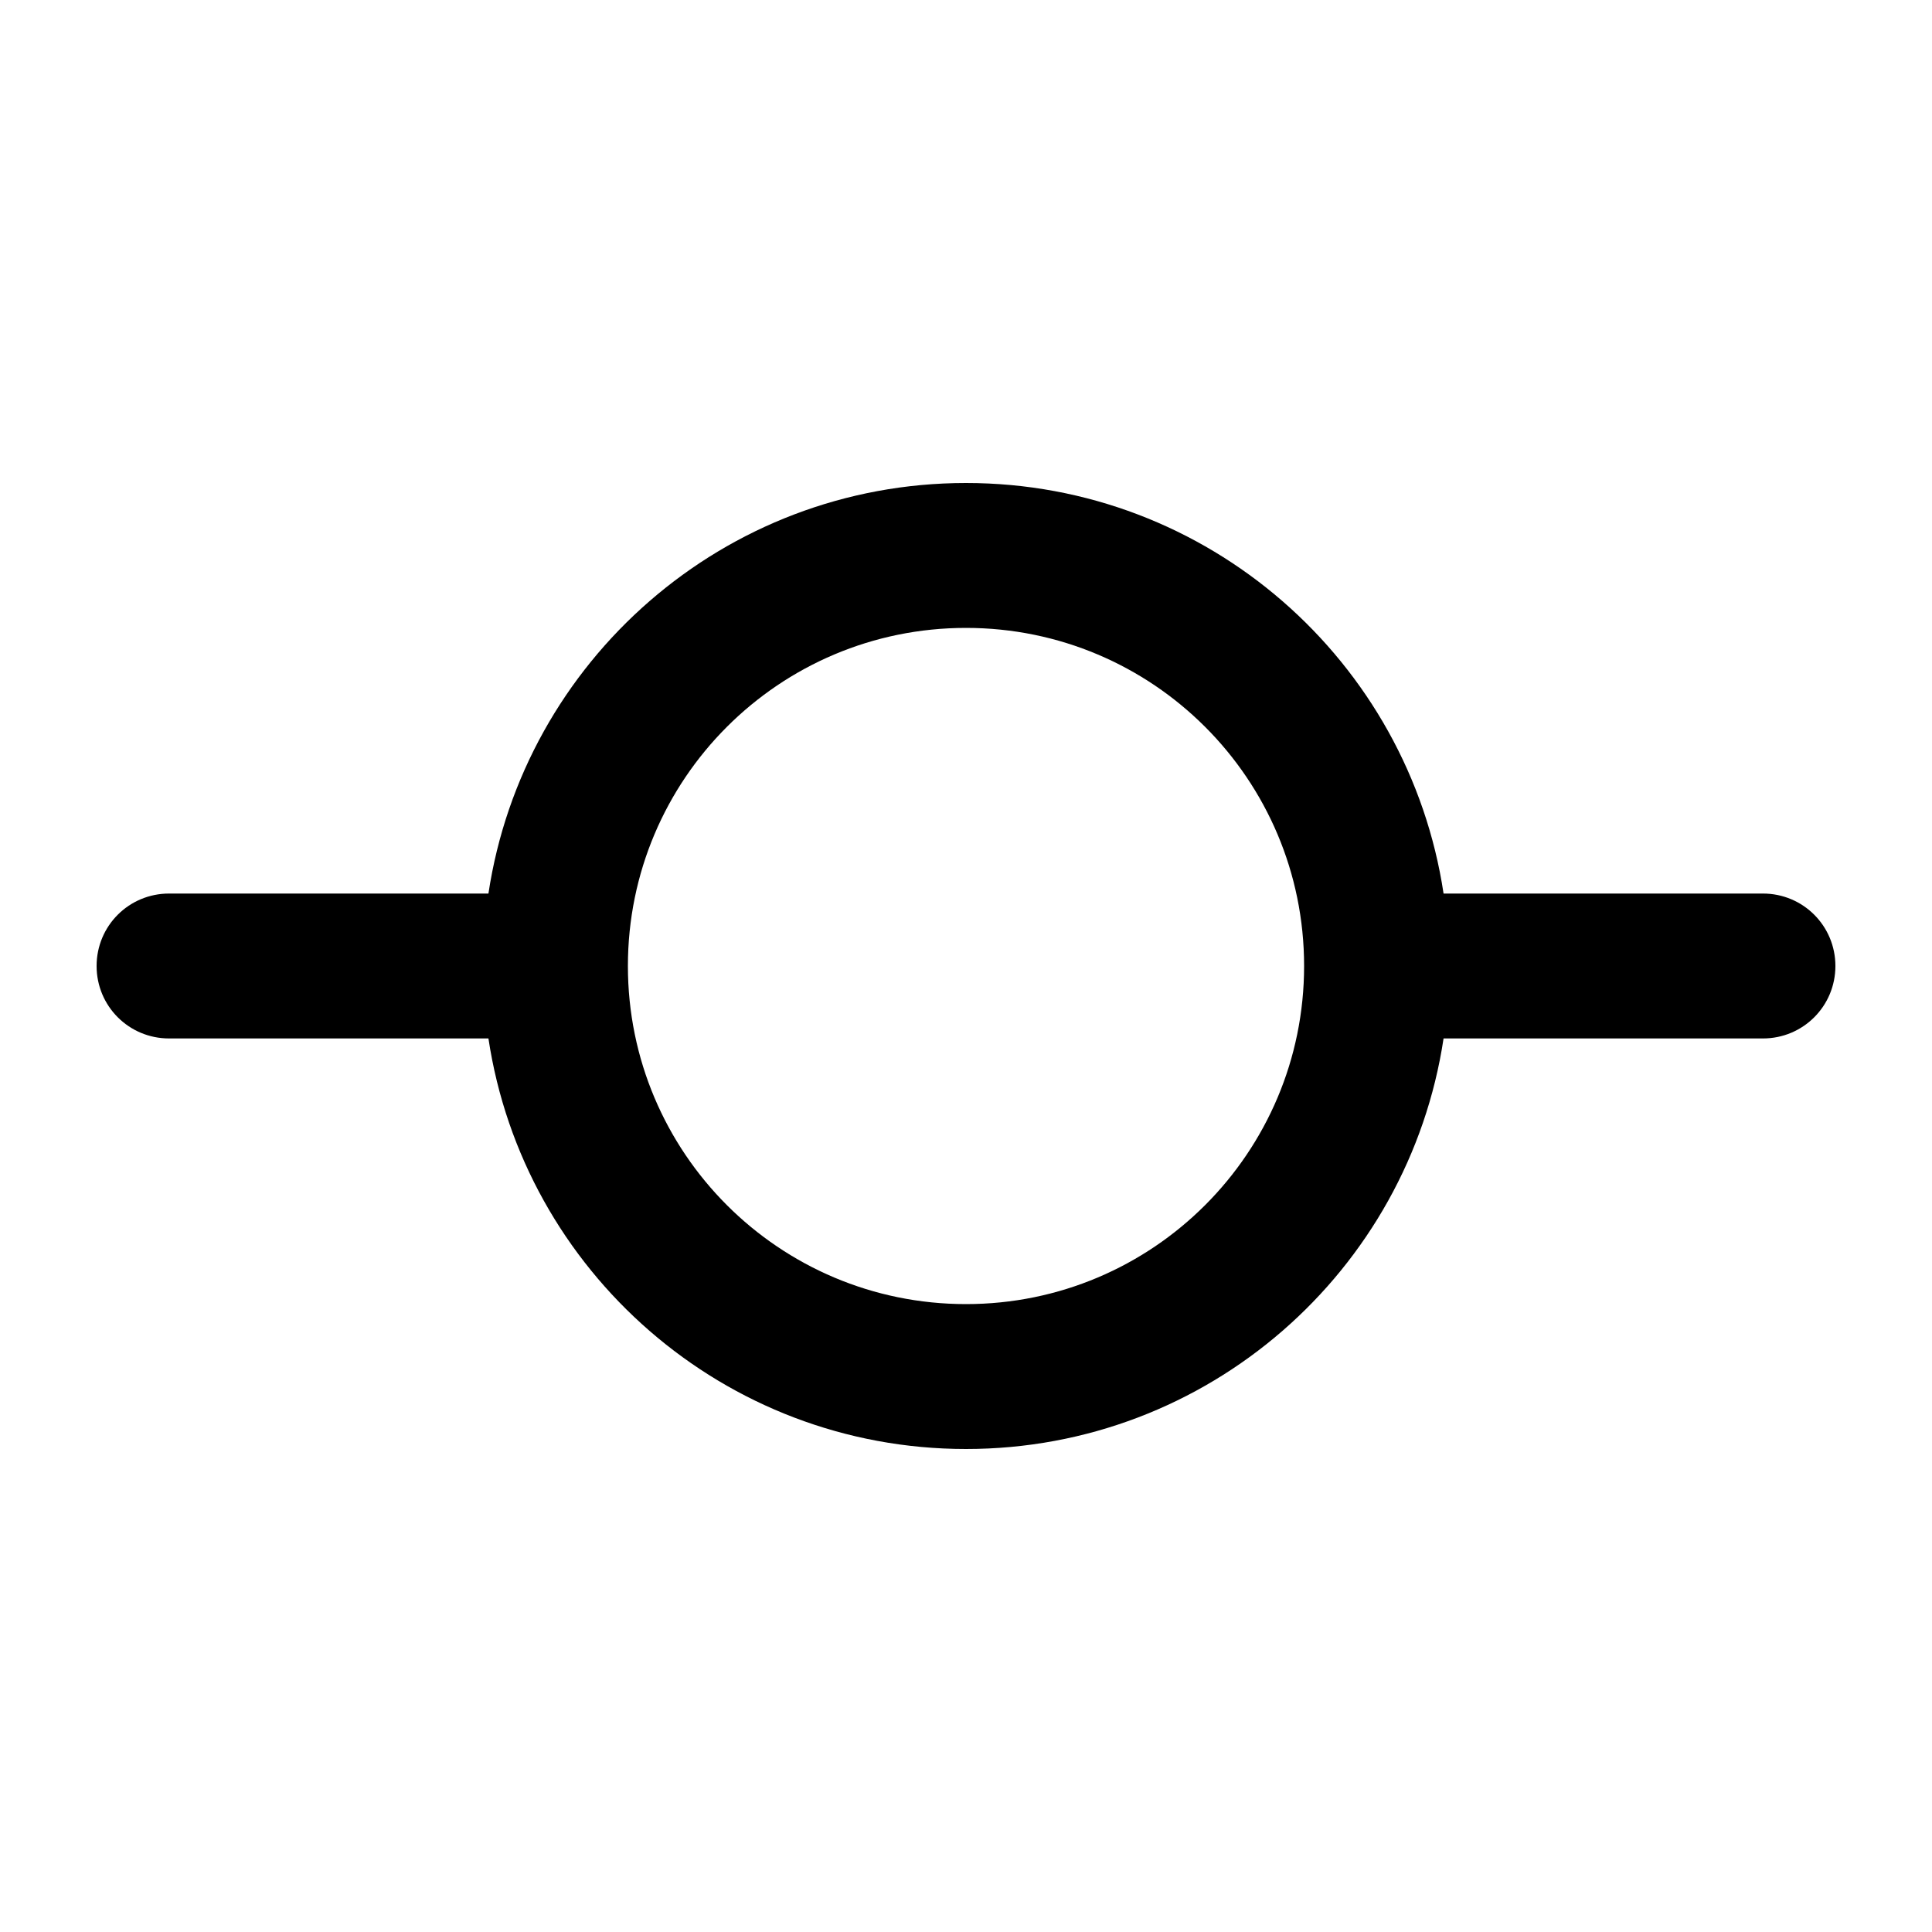 <svg xmlns="http://www.w3.org/2000/svg" viewBox="0 0 640 640"><!--! Font Awesome Pro 7.1.0 by @fontawesome - https://fontawesome.com License - https://fontawesome.com/license (Commercial License) Copyright 2025 Fonticons, Inc. --><path fill="currentColor" d="M320 432C381.9 432 432 381.9 432 320C432 258.1 381.9 208 320 208C258.1 208 208 258.1 208 320C208 381.9 258.1 432 320 432zM478.2 344C466.6 421 400.2 480 320 480C239.8 480 173.4 421 161.8 344L56 344C42.7 344 32 333.3 32 320C32 306.7 42.7 296 56 296L161.8 296C173.4 219 239.8 160 320 160C400.2 160 466.6 219 478.2 296L584 296C597.3 296 608 306.7 608 320C608 333.3 597.3 344 584 344L478.2 344z"/></svg>